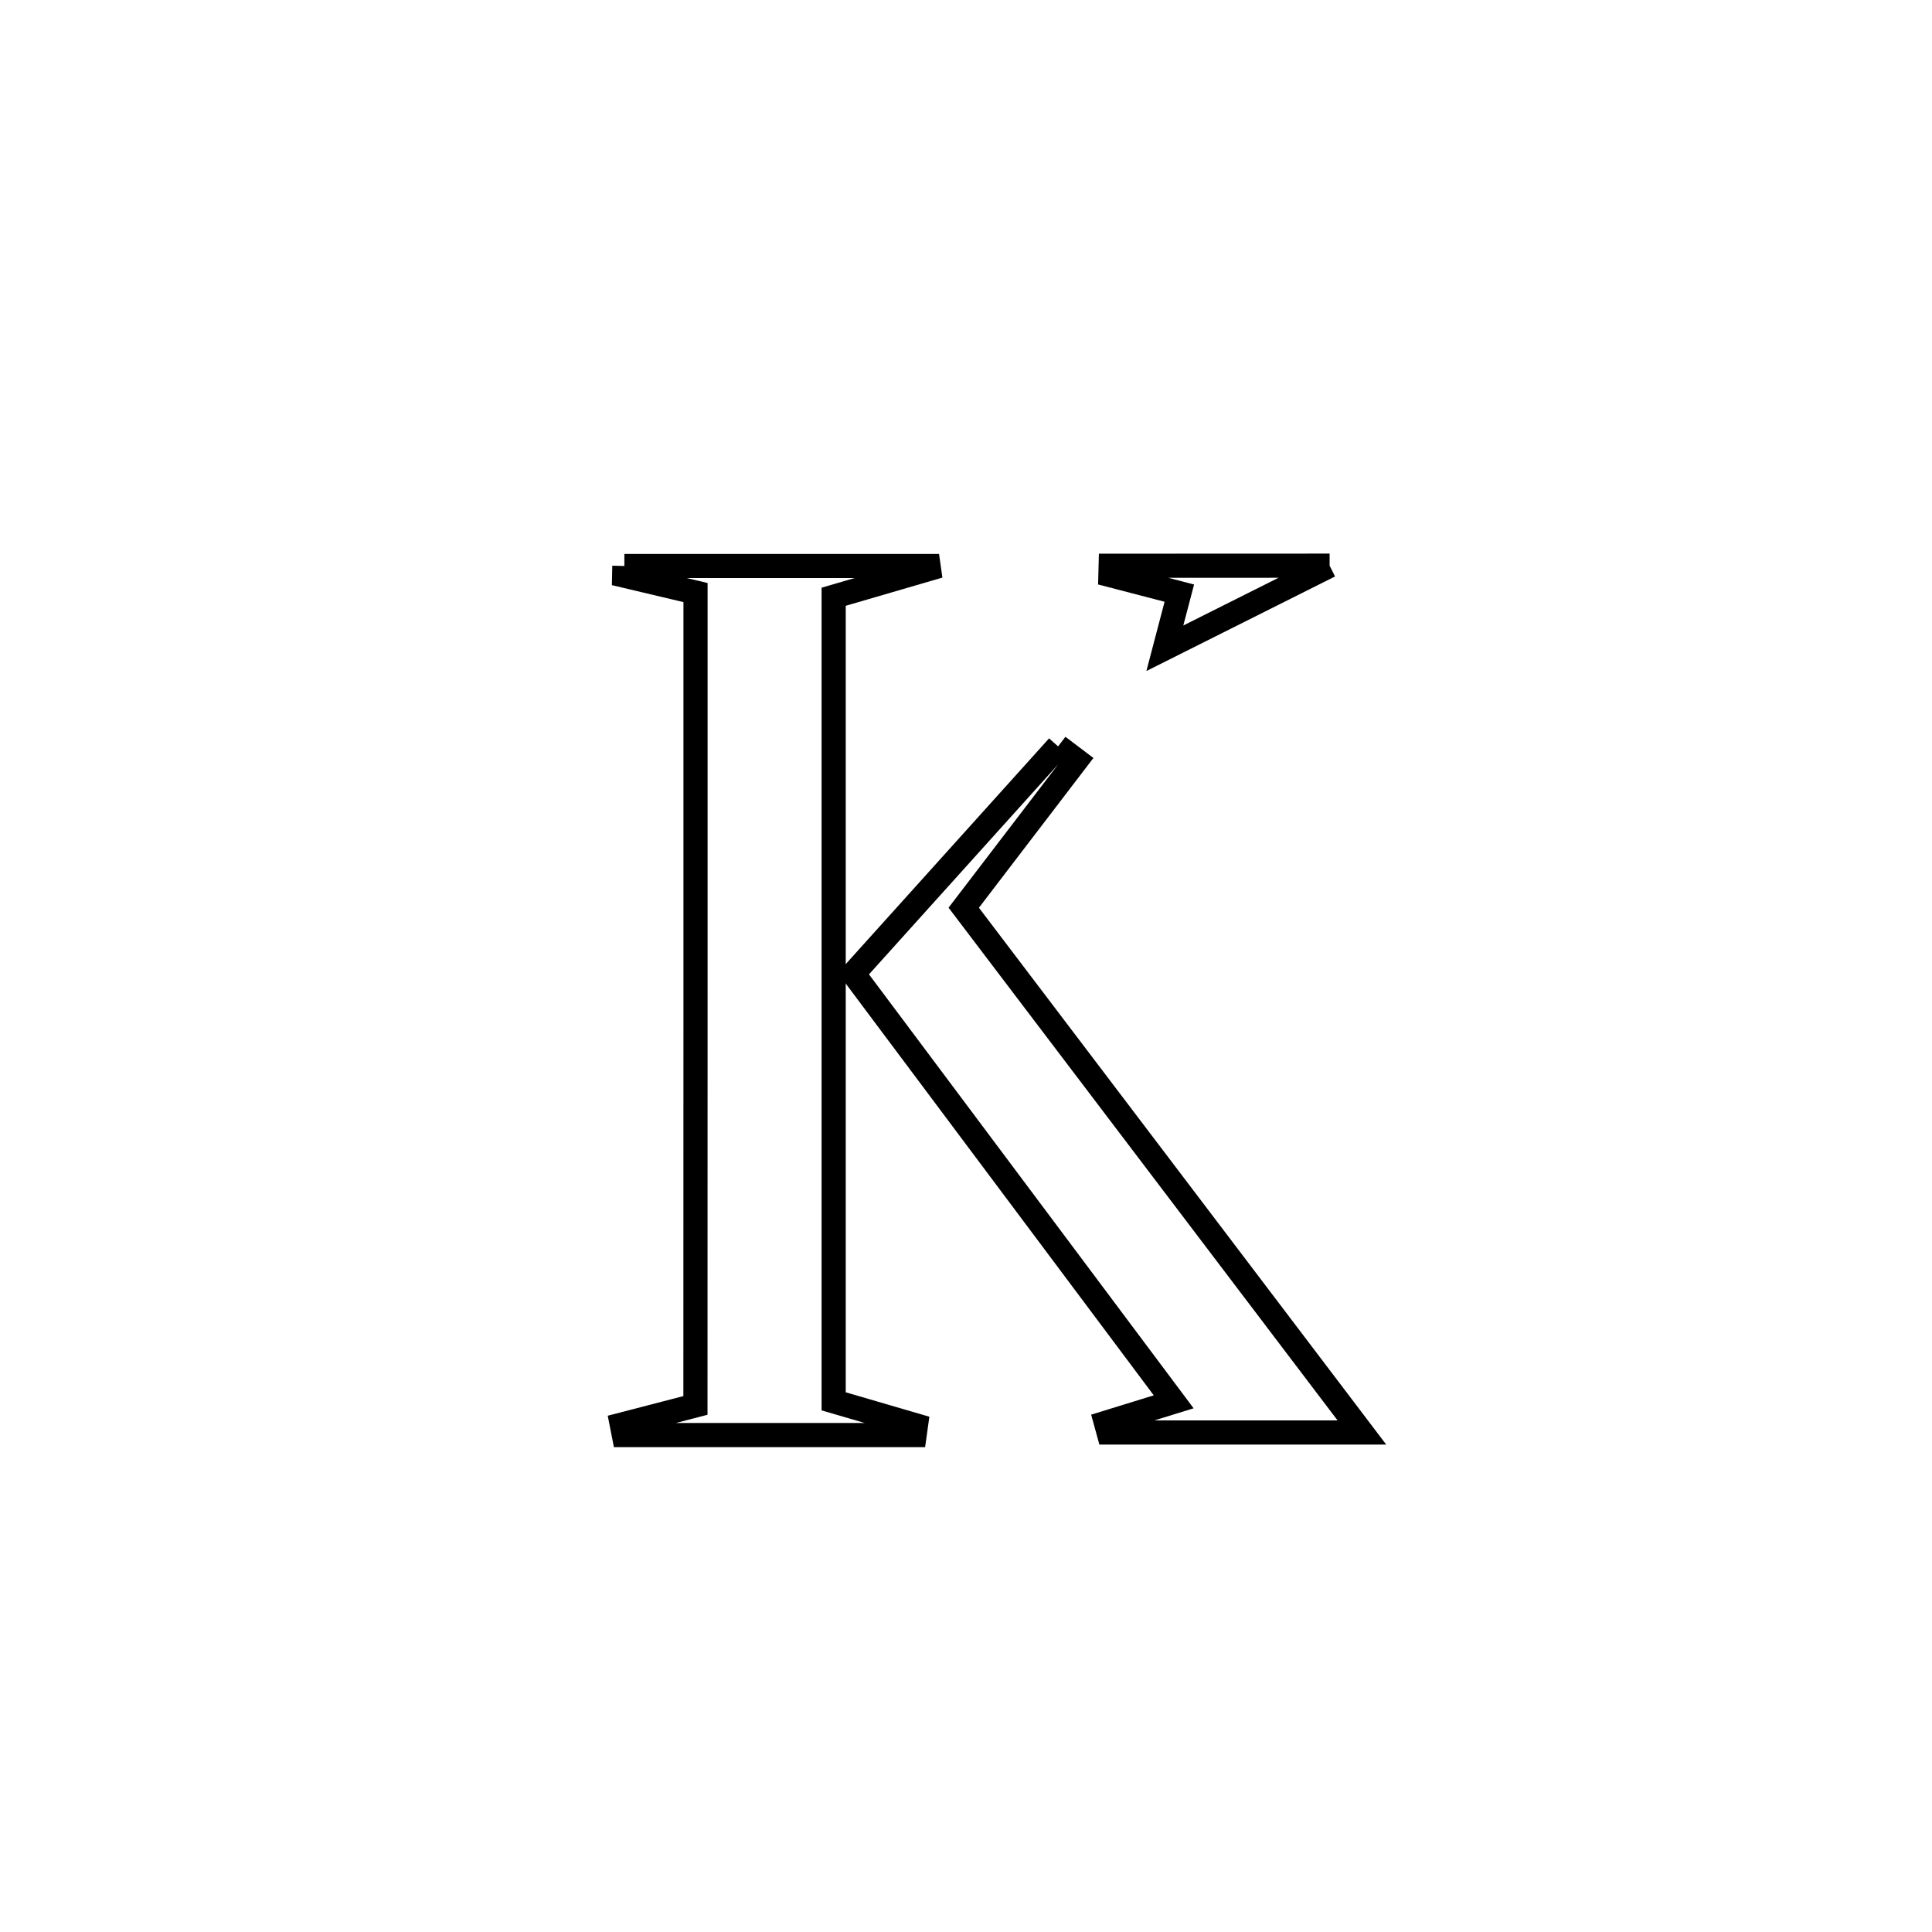 <svg xmlns="http://www.w3.org/2000/svg" viewBox="0.0 0.0 24.0 24.0" height="200px" width="200px"><path fill="none" stroke="black" stroke-width=".3" stroke-opacity="1.0"  filling="0" d="M16.517 7.027 L16.517 7.027 C15.835 7.369 15.152 7.711 14.47 8.053 L14.47 8.053 C14.53 7.824 14.59 7.596 14.65 7.368 L14.65 7.368 C14.365 7.293 14.08 7.219 13.794 7.145 L13.794 7.145 C13.795 7.106 13.796 7.067 13.797 7.028 L13.797 7.028 C14.704 7.027 15.61 7.027 16.517 7.027 L16.517 7.027"></path>
<path fill="none" stroke="black" stroke-width=".3" stroke-opacity="1.0"  filling="0" d="M7.756 7.031 L7.756 7.031 C7.908 7.031 11.659 7.031 11.665 7.031 L11.665 7.031 C11.229 7.158 10.792 7.286 10.356 7.413 L10.356 7.413 C10.356 9.079 10.356 10.745 10.356 12.411 C10.356 14.077 10.356 15.742 10.356 17.408 L10.356 17.408 C10.697 17.508 11.039 17.607 11.38 17.707 L11.38 17.707 C11.375 17.747 11.369 17.787 11.363 17.827 L11.363 17.827 C10.158 17.827 8.953 17.827 7.748 17.827 L7.748 17.827 C7.739 17.784 7.73 17.741 7.722 17.697 L7.722 17.697 C8.028 17.618 8.333 17.539 8.639 17.459 L8.639 17.459 C8.639 15.776 8.639 14.093 8.64 12.41 C8.64 10.727 8.64 9.044 8.64 7.361 L8.64 7.361 C8.344 7.291 8.049 7.221 7.754 7.151 L7.754 7.151 C7.755 7.111 7.755 7.071 7.756 7.031 L7.756 7.031"></path>
<path fill="none" stroke="black" stroke-width=".3" stroke-opacity="1.0"  filling="0" d="M13.144 9.272 L13.144 9.272 C13.22 9.33 13.296 9.388 13.372 9.445 L13.372 9.445 C12.906 10.056 12.439 10.666 11.972 11.276 L11.972 11.276 C12.797 12.362 13.621 13.449 14.445 14.535 C15.27 15.622 16.094 16.708 16.918 17.795 L16.918 17.795 C15.869 17.795 14.82 17.795 13.771 17.795 L13.771 17.795 C13.76 17.755 13.748 17.715 13.737 17.674 L13.737 17.674 C14.018 17.587 14.299 17.501 14.58 17.414 L14.58 17.414 C13.254 15.641 11.927 13.868 10.601 12.095 L10.601 12.095 C10.628 12.065 13.096 9.326 13.144 9.272 L13.144 9.272"></path></svg>